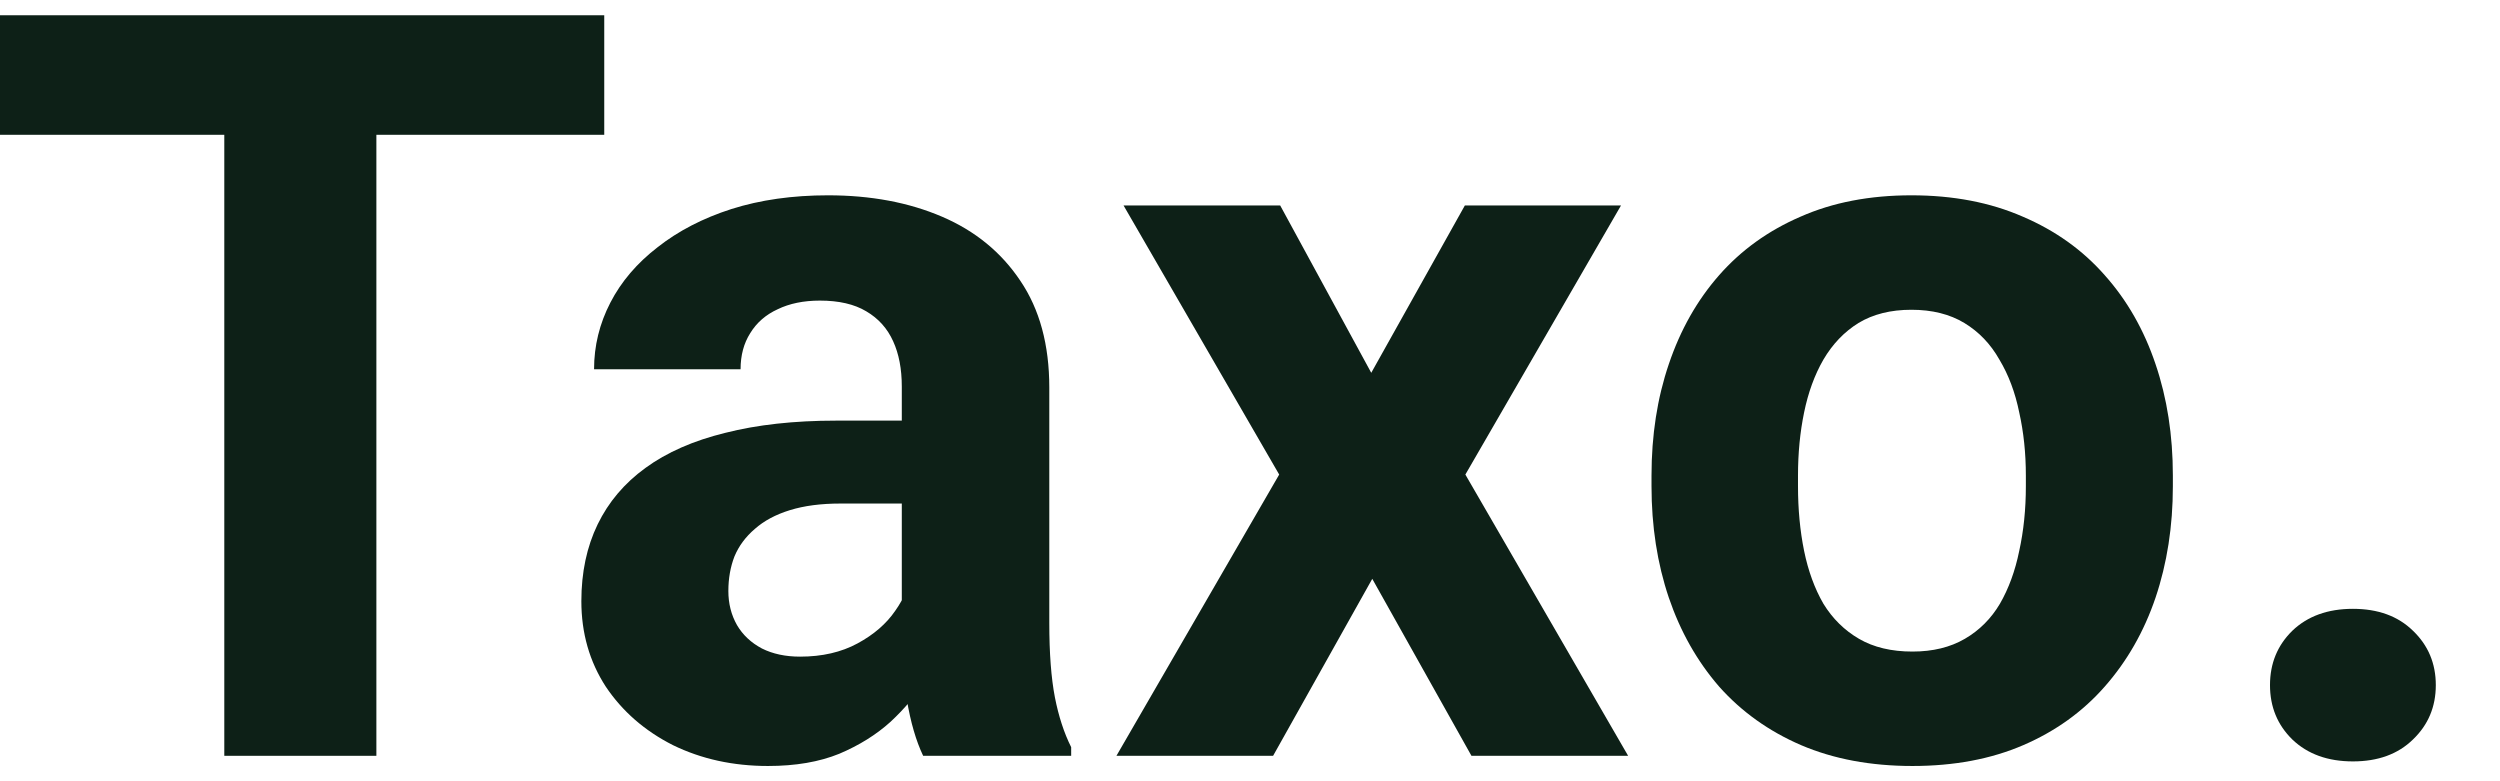<svg width="96" height="30" viewBox="0 0 96 30" fill="none" xmlns="http://www.w3.org/2000/svg">
<path d="M14.453 0.586V29.023H8.613V0.586H14.453ZM23.203 0.586V5.176H0V0.586H23.203Z" fill="#0D2017"/>
<path d="M34.629 24.258V14.844C34.629 14.167 34.518 13.587 34.297 13.105C34.075 12.611 33.73 12.227 33.262 11.953C32.806 11.68 32.214 11.543 31.484 11.543C30.859 11.543 30.319 11.654 29.863 11.875C29.408 12.083 29.056 12.389 28.809 12.793C28.561 13.184 28.438 13.646 28.438 14.18H22.812C22.812 13.281 23.021 12.428 23.438 11.621C23.854 10.814 24.46 10.104 25.254 9.492C26.048 8.867 26.992 8.379 28.086 8.027C29.193 7.676 30.43 7.5 31.797 7.5C33.438 7.5 34.896 7.773 36.172 8.32C37.448 8.867 38.45 9.688 39.18 10.781C39.922 11.875 40.293 13.242 40.293 14.883V23.926C40.293 25.085 40.365 26.035 40.508 26.777C40.651 27.506 40.859 28.145 41.133 28.691V29.023H35.449C35.176 28.451 34.967 27.734 34.824 26.875C34.694 26.003 34.629 25.13 34.629 24.258ZM35.371 16.152L35.41 19.336H32.266C31.523 19.336 30.879 19.421 30.332 19.59C29.785 19.759 29.336 20 28.984 20.312C28.633 20.612 28.372 20.963 28.203 21.367C28.047 21.771 27.969 22.213 27.969 22.695C27.969 23.177 28.079 23.613 28.301 24.004C28.522 24.381 28.841 24.681 29.258 24.902C29.674 25.111 30.163 25.215 30.723 25.215C31.569 25.215 32.305 25.046 32.93 24.707C33.555 24.369 34.036 23.952 34.375 23.457C34.727 22.962 34.909 22.494 34.922 22.051L36.406 24.434C36.198 24.967 35.911 25.521 35.547 26.094C35.195 26.667 34.746 27.207 34.199 27.715C33.652 28.21 32.995 28.62 32.227 28.945C31.458 29.258 30.547 29.414 29.492 29.414C28.151 29.414 26.934 29.147 25.84 28.613C24.759 28.066 23.9 27.318 23.262 26.367C22.637 25.404 22.324 24.31 22.324 23.086C22.324 21.979 22.533 20.996 22.949 20.137C23.366 19.277 23.978 18.555 24.785 17.969C25.605 17.37 26.628 16.921 27.852 16.621C29.076 16.309 30.495 16.152 32.109 16.152H35.371Z" fill="#0D2017"/>
<path d="M49.16 7.891L52.656 14.316L56.25 7.891H62.246L56.27 18.223L62.52 29.023H56.504L52.695 22.227L48.887 29.023H42.871L49.121 18.223L43.145 7.891H49.16Z" fill="#0D2017"/>
<path d="M63.418 18.672V18.262C63.418 16.712 63.639 15.287 64.082 13.984C64.525 12.669 65.169 11.53 66.016 10.566C66.862 9.603 67.904 8.854 69.141 8.32C70.378 7.773 71.797 7.5 73.398 7.5C75 7.5 76.426 7.773 77.676 8.32C78.926 8.854 79.974 9.603 80.82 10.566C81.68 11.53 82.331 12.669 82.773 13.984C83.216 15.287 83.438 16.712 83.438 18.262V18.672C83.438 20.208 83.216 21.634 82.773 22.949C82.331 24.251 81.68 25.391 80.82 26.367C79.974 27.331 78.932 28.079 77.695 28.613C76.458 29.147 75.039 29.414 73.438 29.414C71.836 29.414 70.41 29.147 69.16 28.613C67.923 28.079 66.875 27.331 66.016 26.367C65.169 25.391 64.525 24.251 64.082 22.949C63.639 21.634 63.418 20.208 63.418 18.672ZM69.043 18.262V18.672C69.043 19.557 69.121 20.384 69.277 21.152C69.434 21.921 69.681 22.598 70.019 23.184C70.371 23.756 70.827 24.206 71.387 24.531C71.947 24.857 72.63 25.02 73.438 25.02C74.219 25.02 74.889 24.857 75.449 24.531C76.009 24.206 76.458 23.756 76.797 23.184C77.135 22.598 77.383 21.921 77.539 21.152C77.708 20.384 77.793 19.557 77.793 18.672V18.262C77.793 17.402 77.708 16.595 77.539 15.84C77.383 15.072 77.129 14.395 76.777 13.809C76.439 13.21 75.99 12.741 75.43 12.402C74.87 12.064 74.193 11.895 73.398 11.895C72.604 11.895 71.927 12.064 71.367 12.402C70.82 12.741 70.371 13.21 70.019 13.809C69.681 14.395 69.434 15.072 69.277 15.84C69.121 16.595 69.043 17.402 69.043 18.262Z" fill="#0D2017"/>
<path d="M87.168 26.309C87.168 25.475 87.454 24.779 88.027 24.219C88.613 23.659 89.388 23.379 90.352 23.379C91.315 23.379 92.083 23.659 92.656 24.219C93.242 24.779 93.535 25.475 93.535 26.309C93.535 27.142 93.242 27.838 92.656 28.398C92.083 28.958 91.315 29.238 90.352 29.238C89.388 29.238 88.613 28.958 88.027 28.398C87.454 27.838 87.168 27.142 87.168 26.309Z" fill="#0D2017"/>
</svg>
